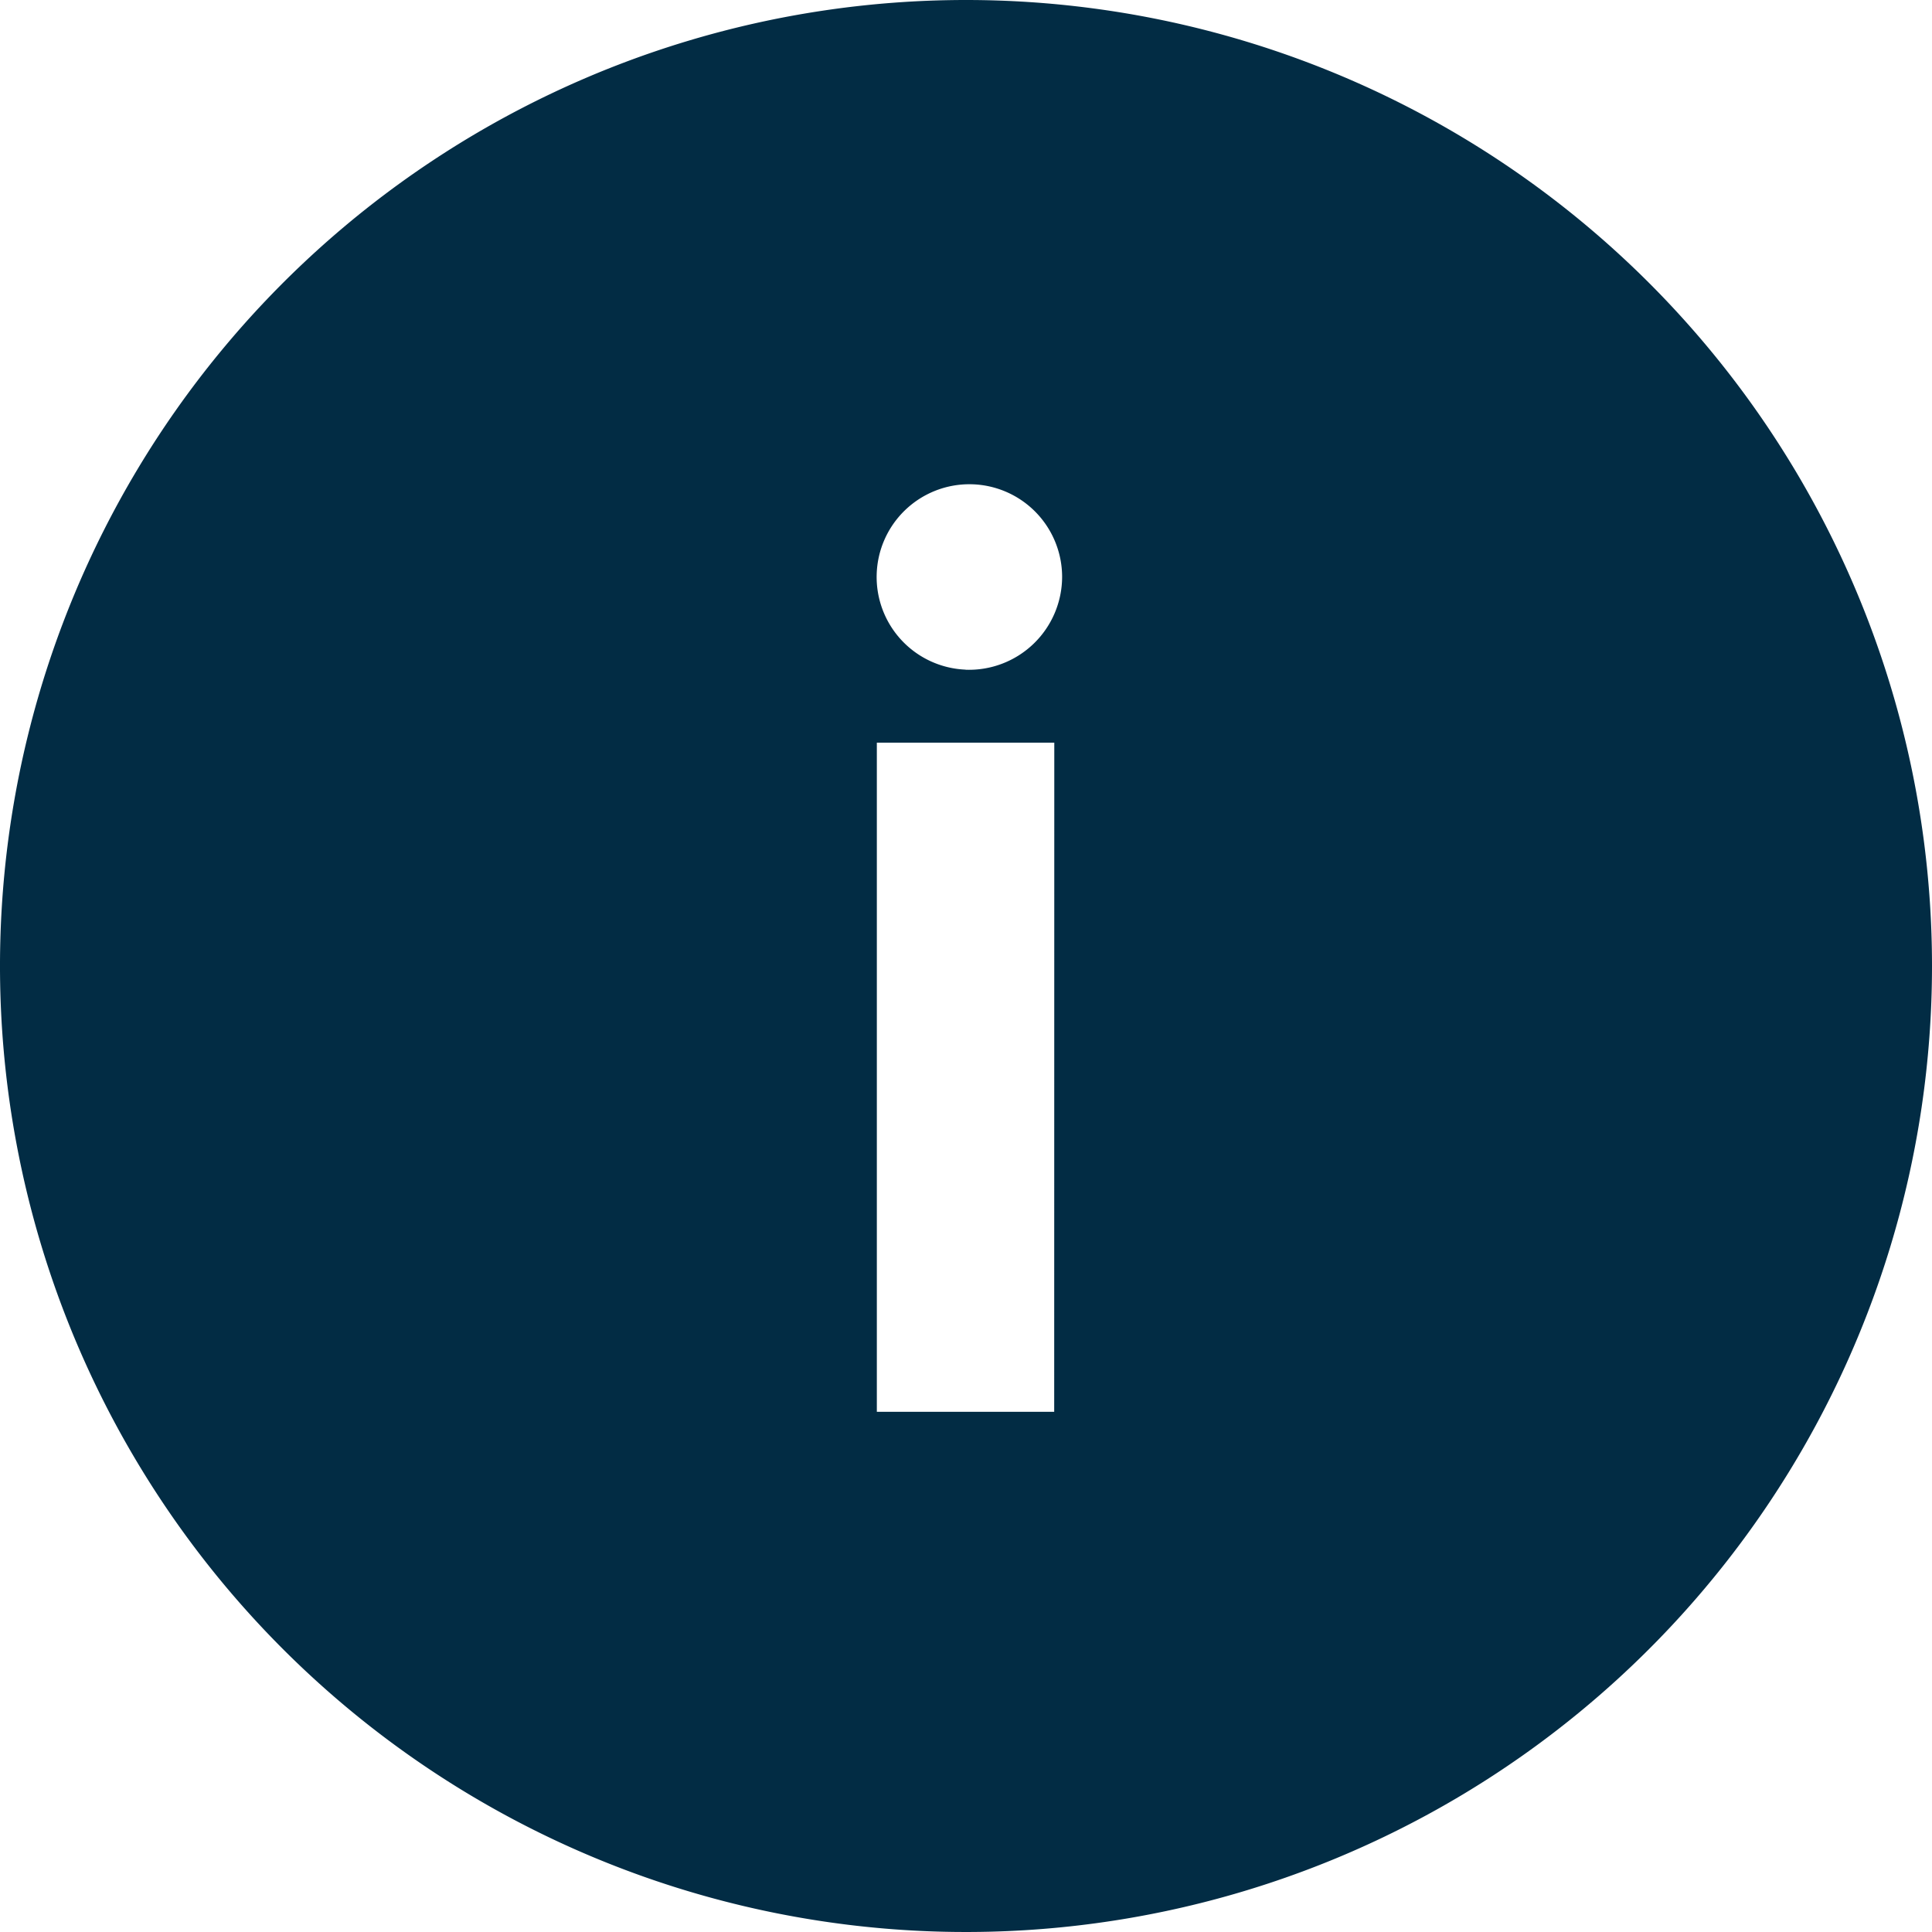 <svg id="Icon" xmlns="http://www.w3.org/2000/svg" width="20" height="20" viewBox="0 0 20 20">
  <path id="Icon-2" data-name="Icon" d="M13.375,3.375a10,10,0,1,0,10,10A10,10,0,0,0,13.375,3.375Zm.913,14.615H12.452V11.063h1.837Zm-.918-7.683a.96.96,0,1,1,1-.962A.964.964,0,0,1,13.37,10.308Z" transform="translate(-3.375 -3.375)" fill="#022c44"/>
</svg>
